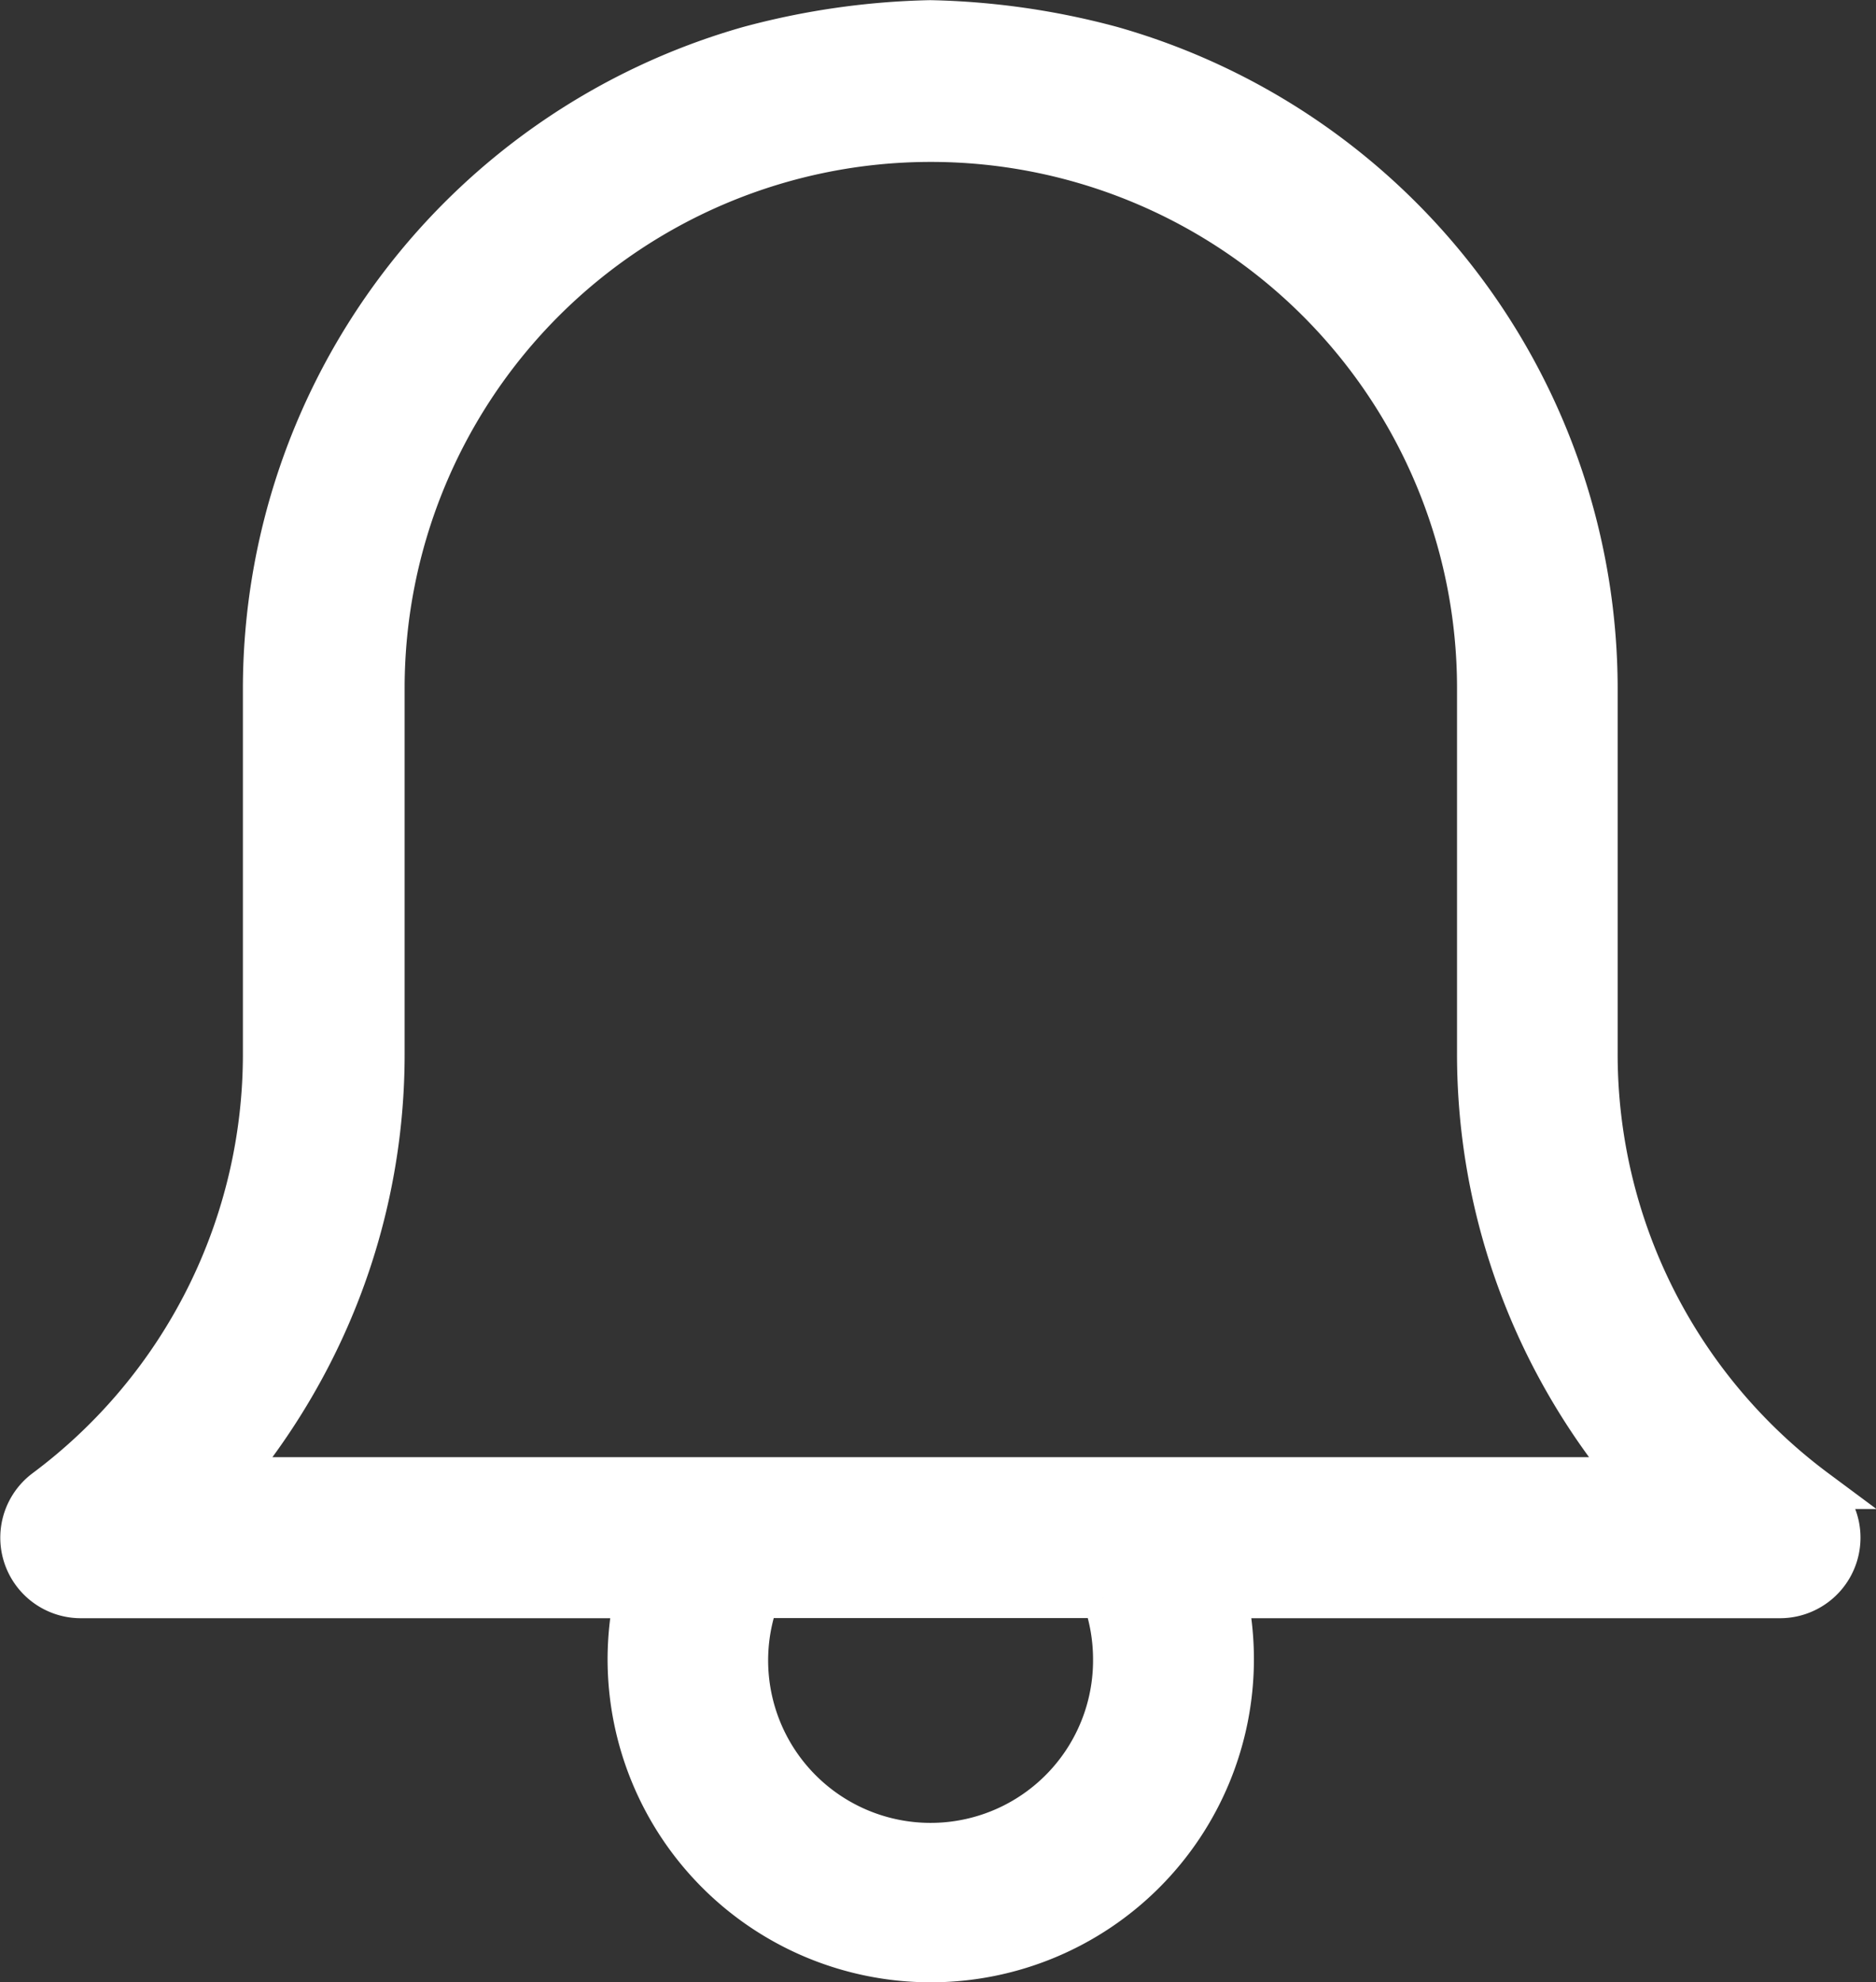 <svg xmlns="http://www.w3.org/2000/svg" width="23.673" height="25.011" viewBox="0 0 23.673 25.011">
  <rect x="0" y="0" width="23.673" height="25.011" fill="#333333" stroke="none"/>
  <g id="alarm" transform="translate(0.263 0.25)">
    <path id="alarm-2" data-name="alarm" d="M24.66,21.532A6.839,6.839,0,0,1,21.9,16.019V11.425a8.435,8.435,0,0,0-6.124-8.1,9.528,9.528,0,0,0-2.3-.331,9.528,9.528,0,0,0-2.3.331,8.437,8.437,0,0,0-6.124,8.1v4.593a6.841,6.841,0,0,1-2.756,5.514.766.766,0,0,0,.459,1.378H9.732a3.877,3.877,0,0,0-.078.766,3.828,3.828,0,1,0,7.656,0,3.887,3.887,0,0,0-.077-.766H24.2a.766.766,0,0,0,.459-1.378Zm-8.88,2.142a2.3,2.3,0,1,1-4.462-.766h4.33a2.319,2.319,0,0,1,.132.766Zm-11.113-2.3a8.522,8.522,0,0,0,1.009-1.533,8.322,8.322,0,0,0,.917-3.826V11.425a6.89,6.89,0,1,1,13.78,0v4.593a8.341,8.341,0,0,0,.917,3.826A8.468,8.468,0,0,0,22.3,21.378H4.666Z" transform="translate(-2 -2.992)" fill="#fff" stroke="#fff" stroke-width="0.5"/>
  </g>
</svg>
